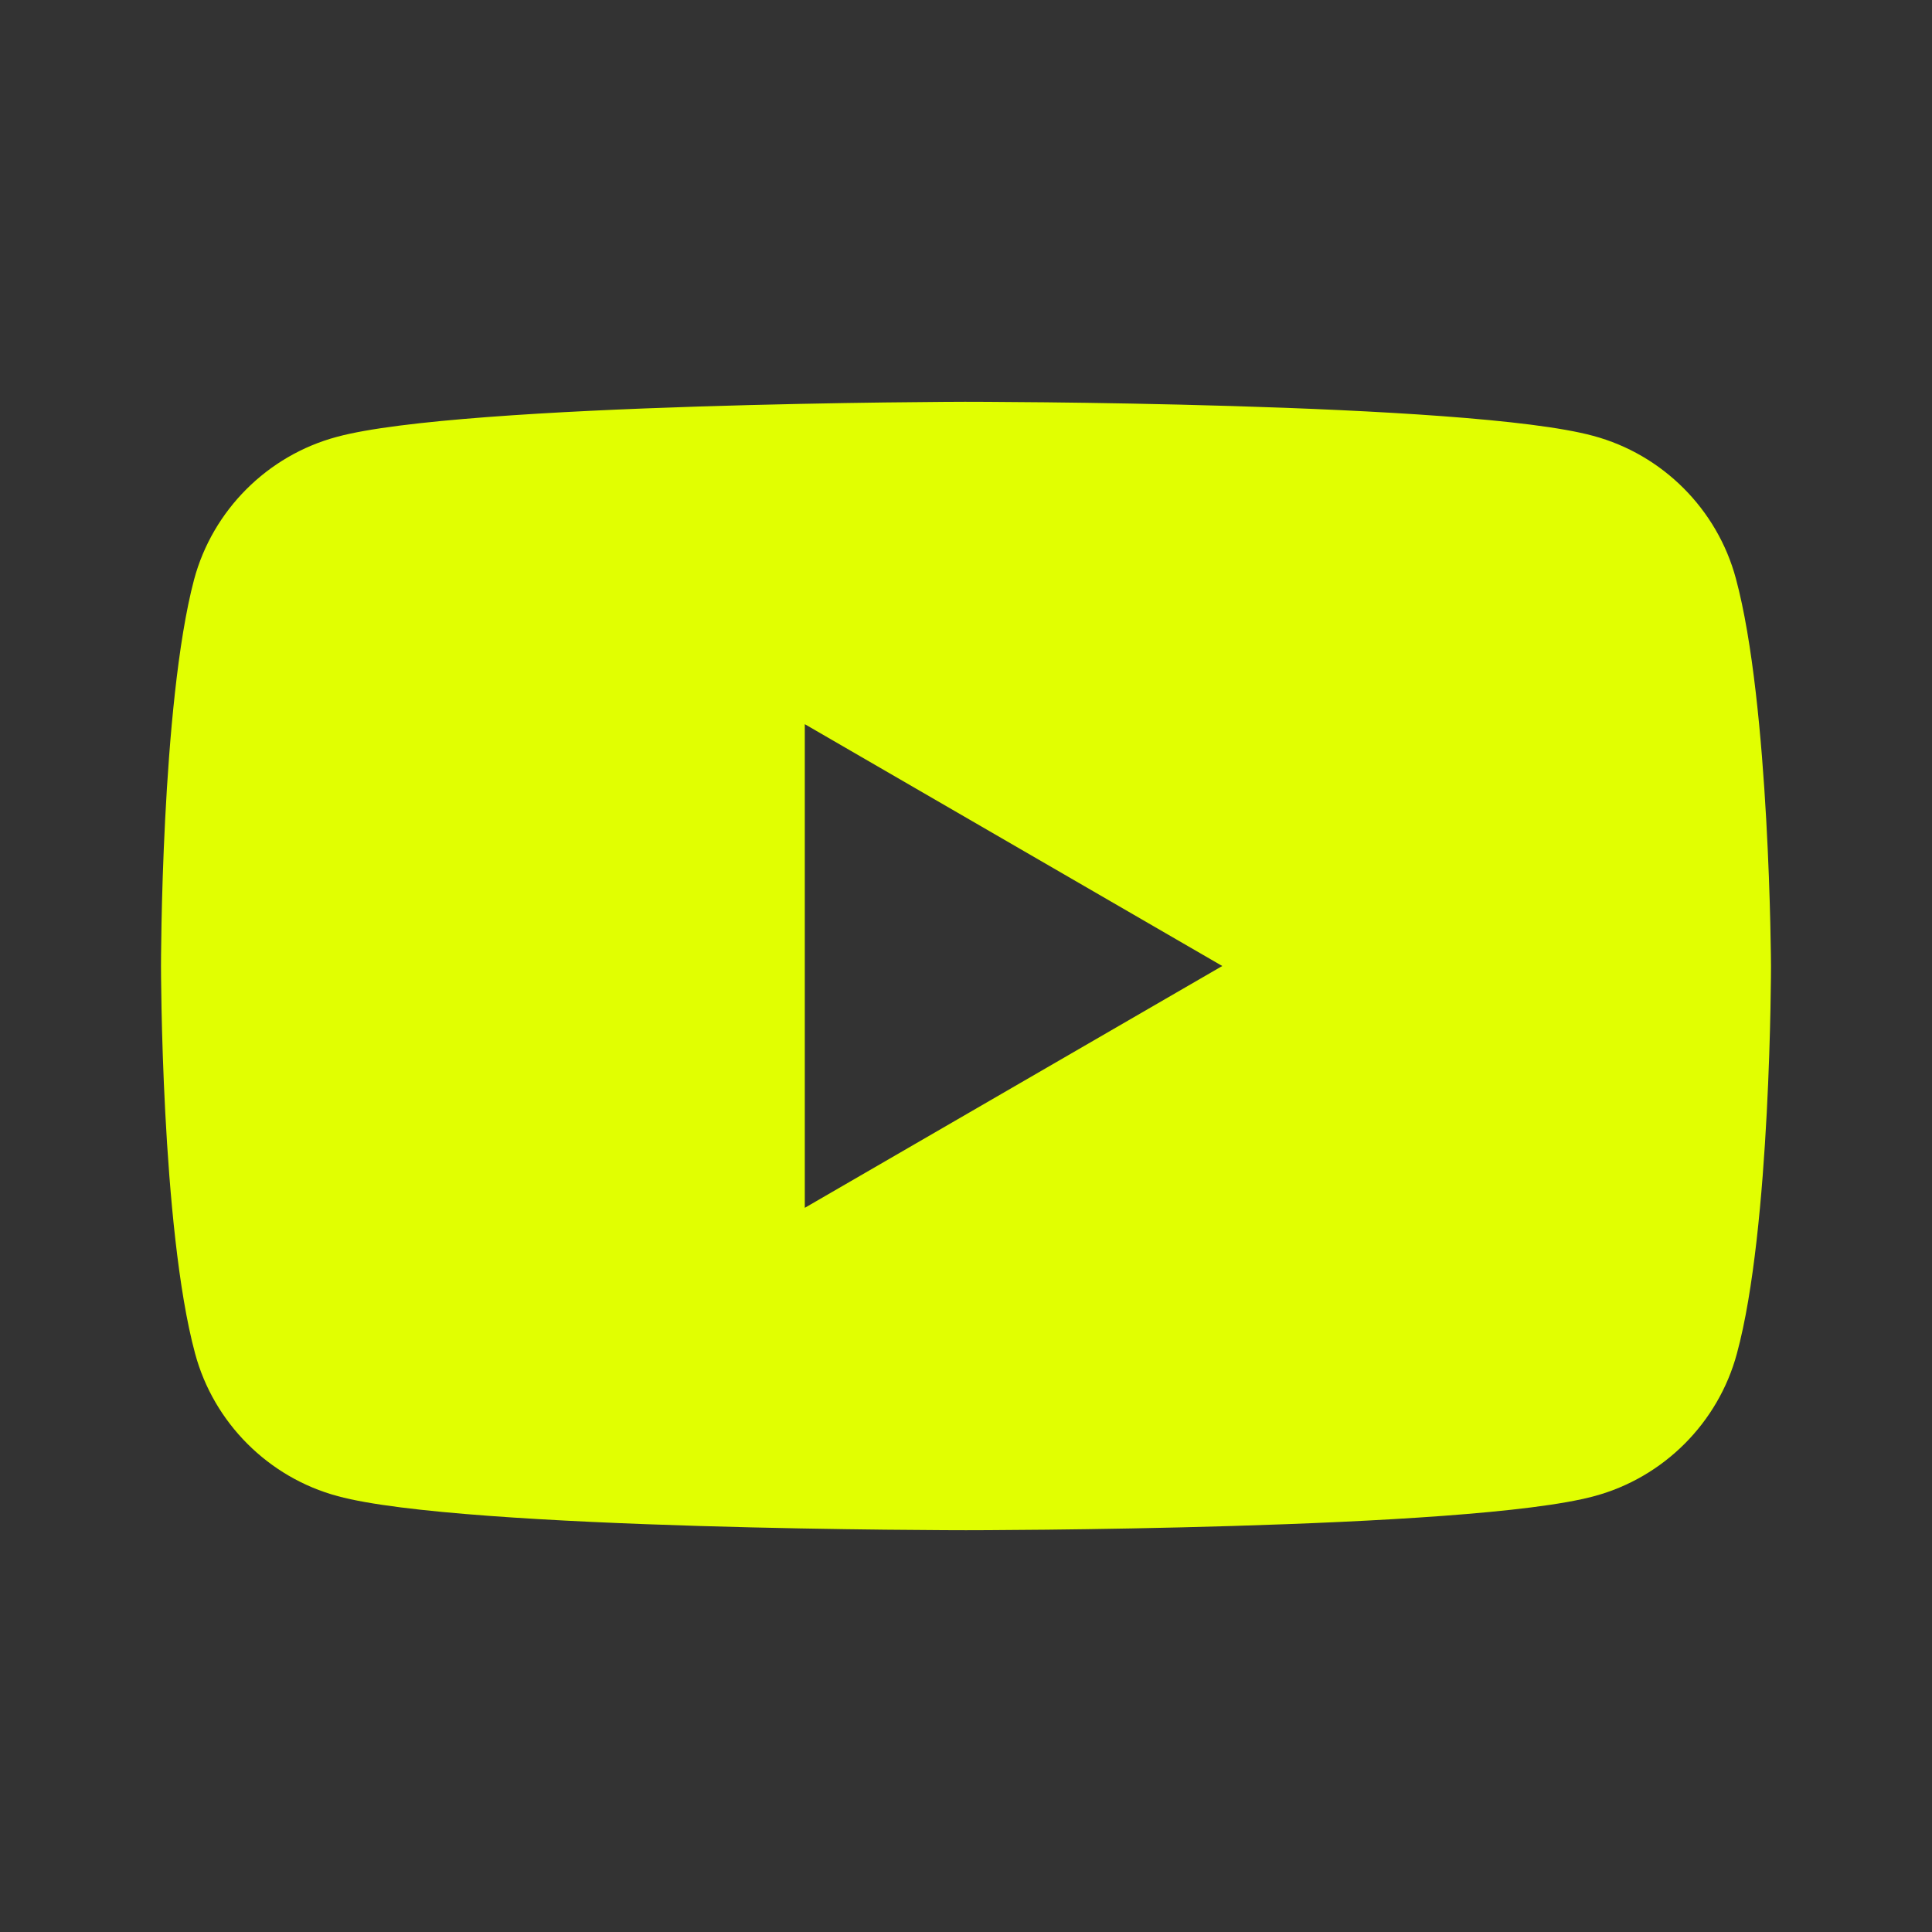 <svg width="48" height="48" viewBox="0 0 48 48" fill="none" xmlns="http://www.w3.org/2000/svg">
<rect x="0" y="0" width="48" height="48" fill="#333333" stroke="none"/>
<path fill-rule="evenodd" clip-rule="evenodd" d="M39.584 10.829C41.304 11.291 42.665 12.652 43.127 14.372C43.974 17.505 44 24 44 24C44 24 44 30.521 43.153 33.628C42.691 35.348 41.33 36.709 39.61 37.171C36.503 38.018 24 38.018 24 38.018C24 38.018 11.497 38.018 8.39 37.171C6.67 36.709 5.309 35.348 4.847 33.628C4 30.496 4 24 4 24C4 24 4 17.505 4.822 14.398C5.284 12.678 6.644 11.317 8.365 10.855C11.471 10.008 23.974 9.982 23.974 9.982C23.974 9.982 36.477 9.982 39.584 10.829ZM30.367 24L19.995 30.008V17.992L30.367 24Z" fill="#E1FF01"/>
</svg>

